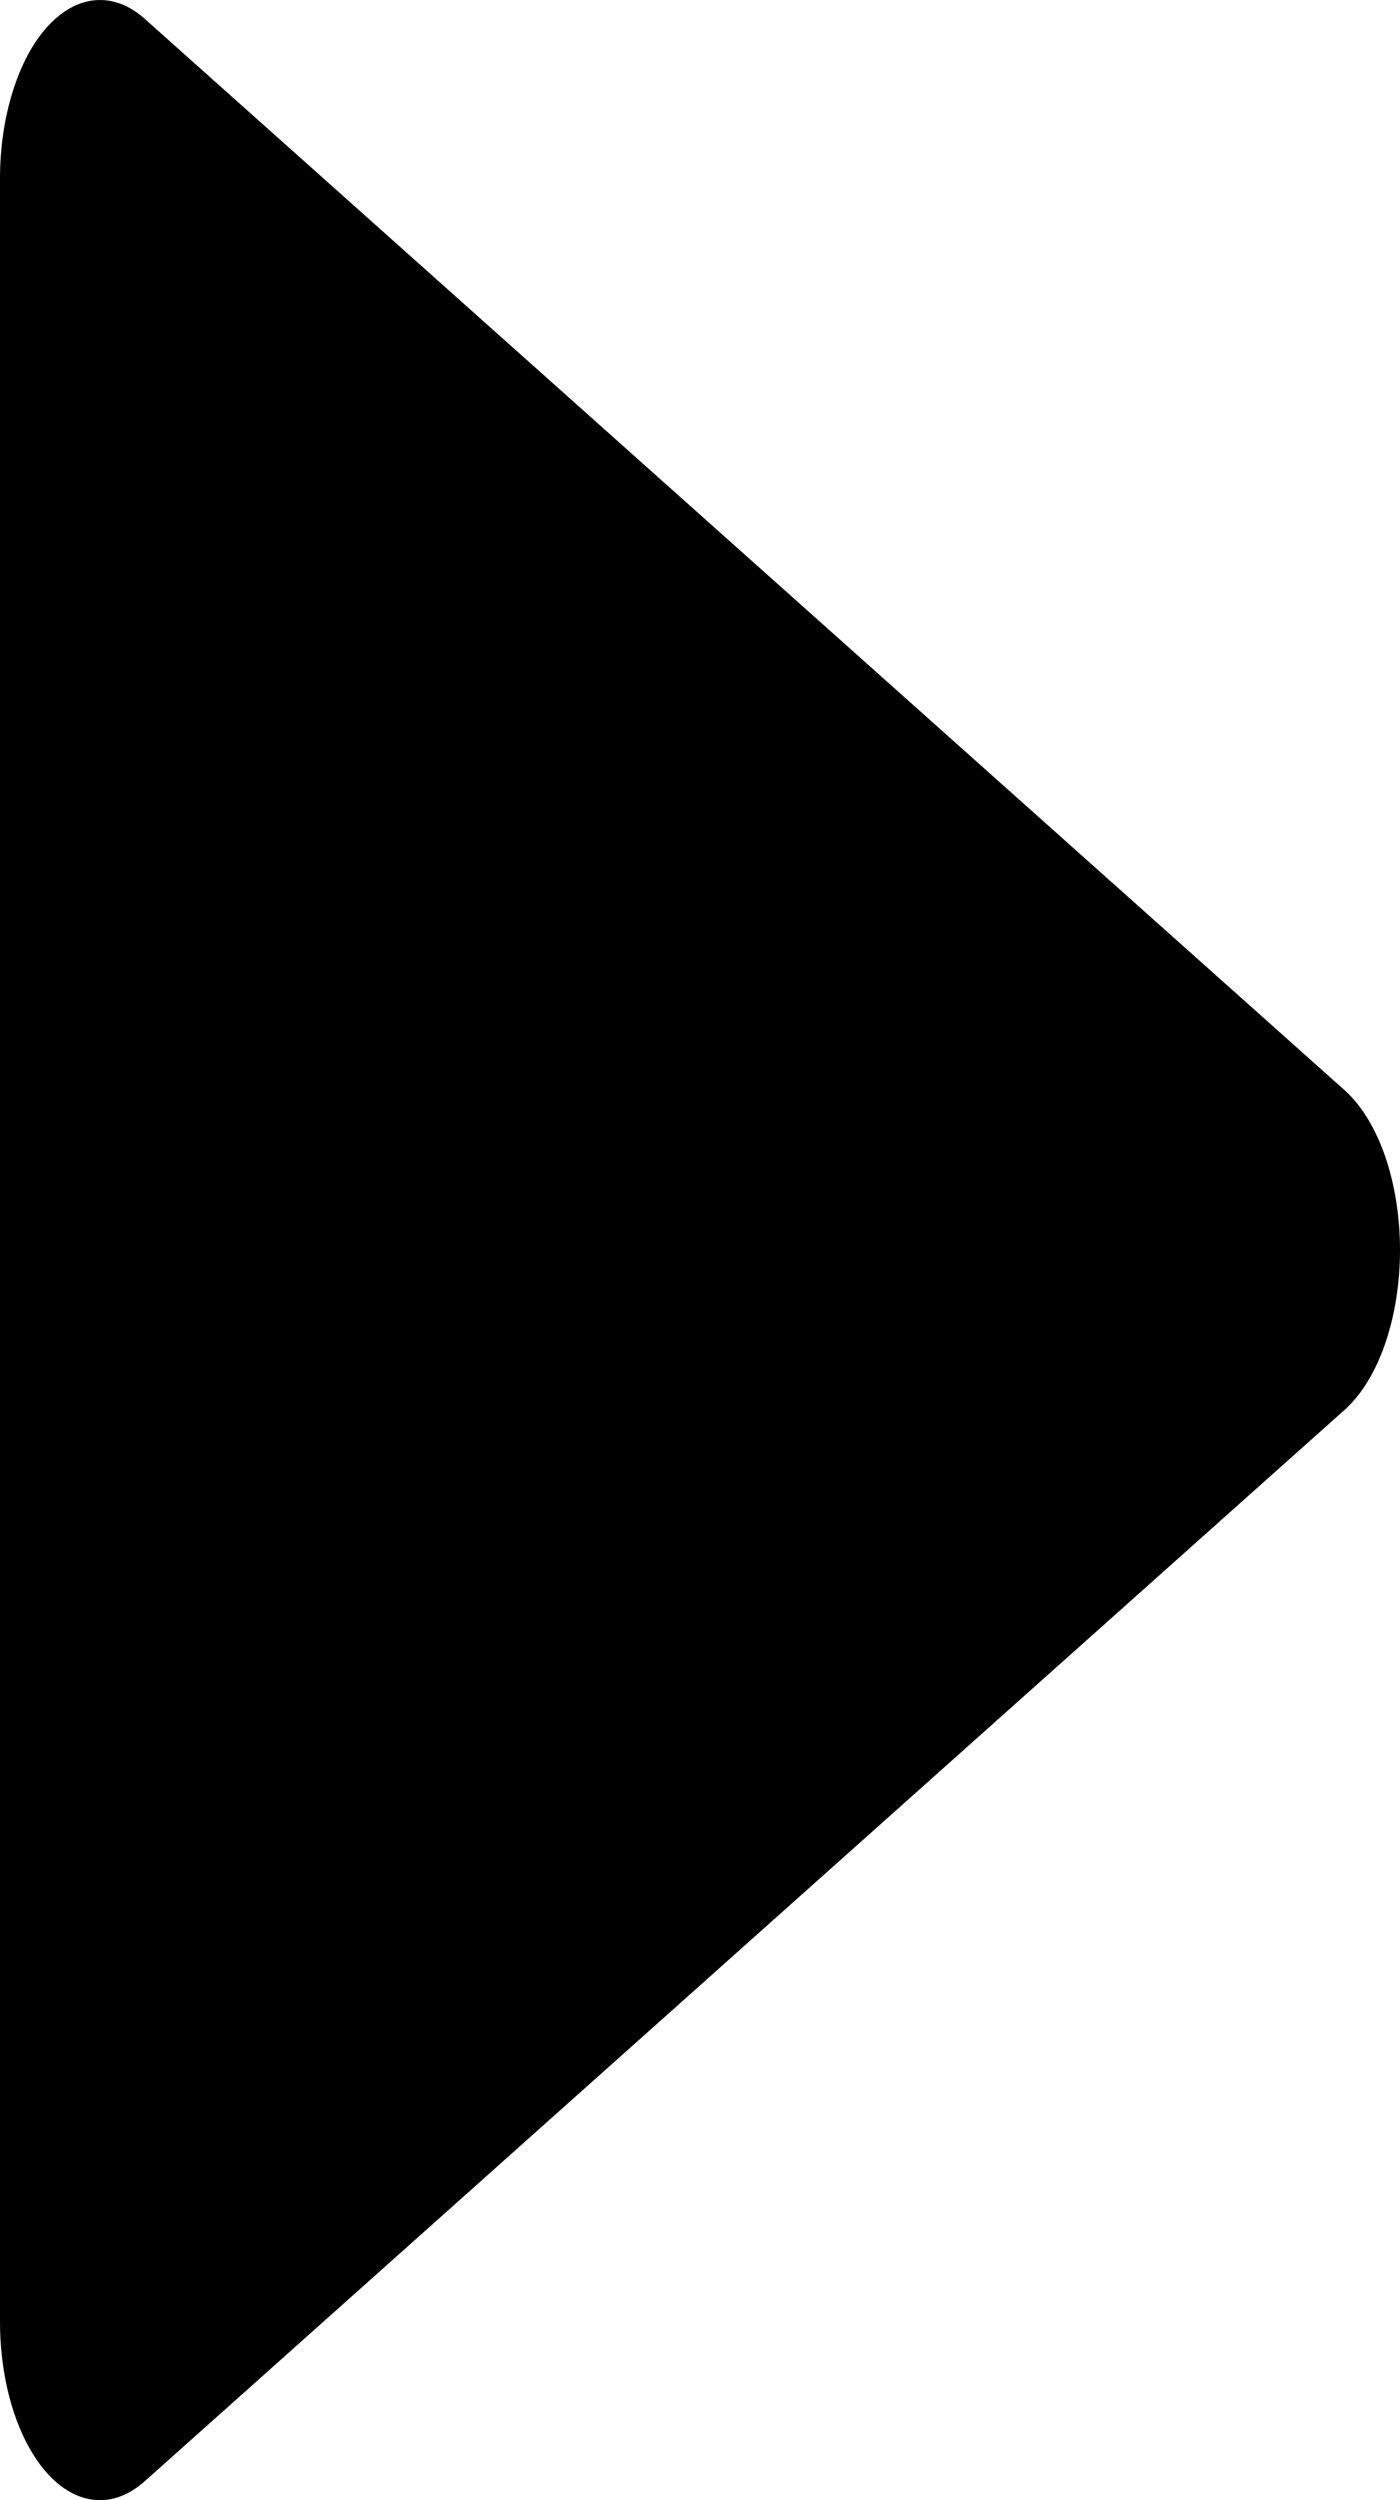 <svg width="14" height="25" viewBox="0 0 14 25" fill="none" xmlns="http://www.w3.org/2000/svg">
<path d="M1 25C0.735 25 0.48 24.812 0.293 24.477C0.105 24.142 0 23.688 0 23.214V1.785C9.09763e-05 1.481 0.044 1.181 0.127 0.916C0.21 0.65 0.329 0.426 0.474 0.267C0.619 0.107 0.785 0.015 0.955 0.002C1.125 -0.012 1.295 0.052 1.447 0.188L13.448 10.903C13.614 11.052 13.753 11.28 13.851 11.561C13.948 11.843 14 12.168 14 12.499C14 12.831 13.948 13.156 13.851 13.438C13.753 13.72 13.614 13.947 13.448 14.096L1.447 24.811C1.308 24.935 1.155 25 1 25Z" fill="black"/>
</svg>
